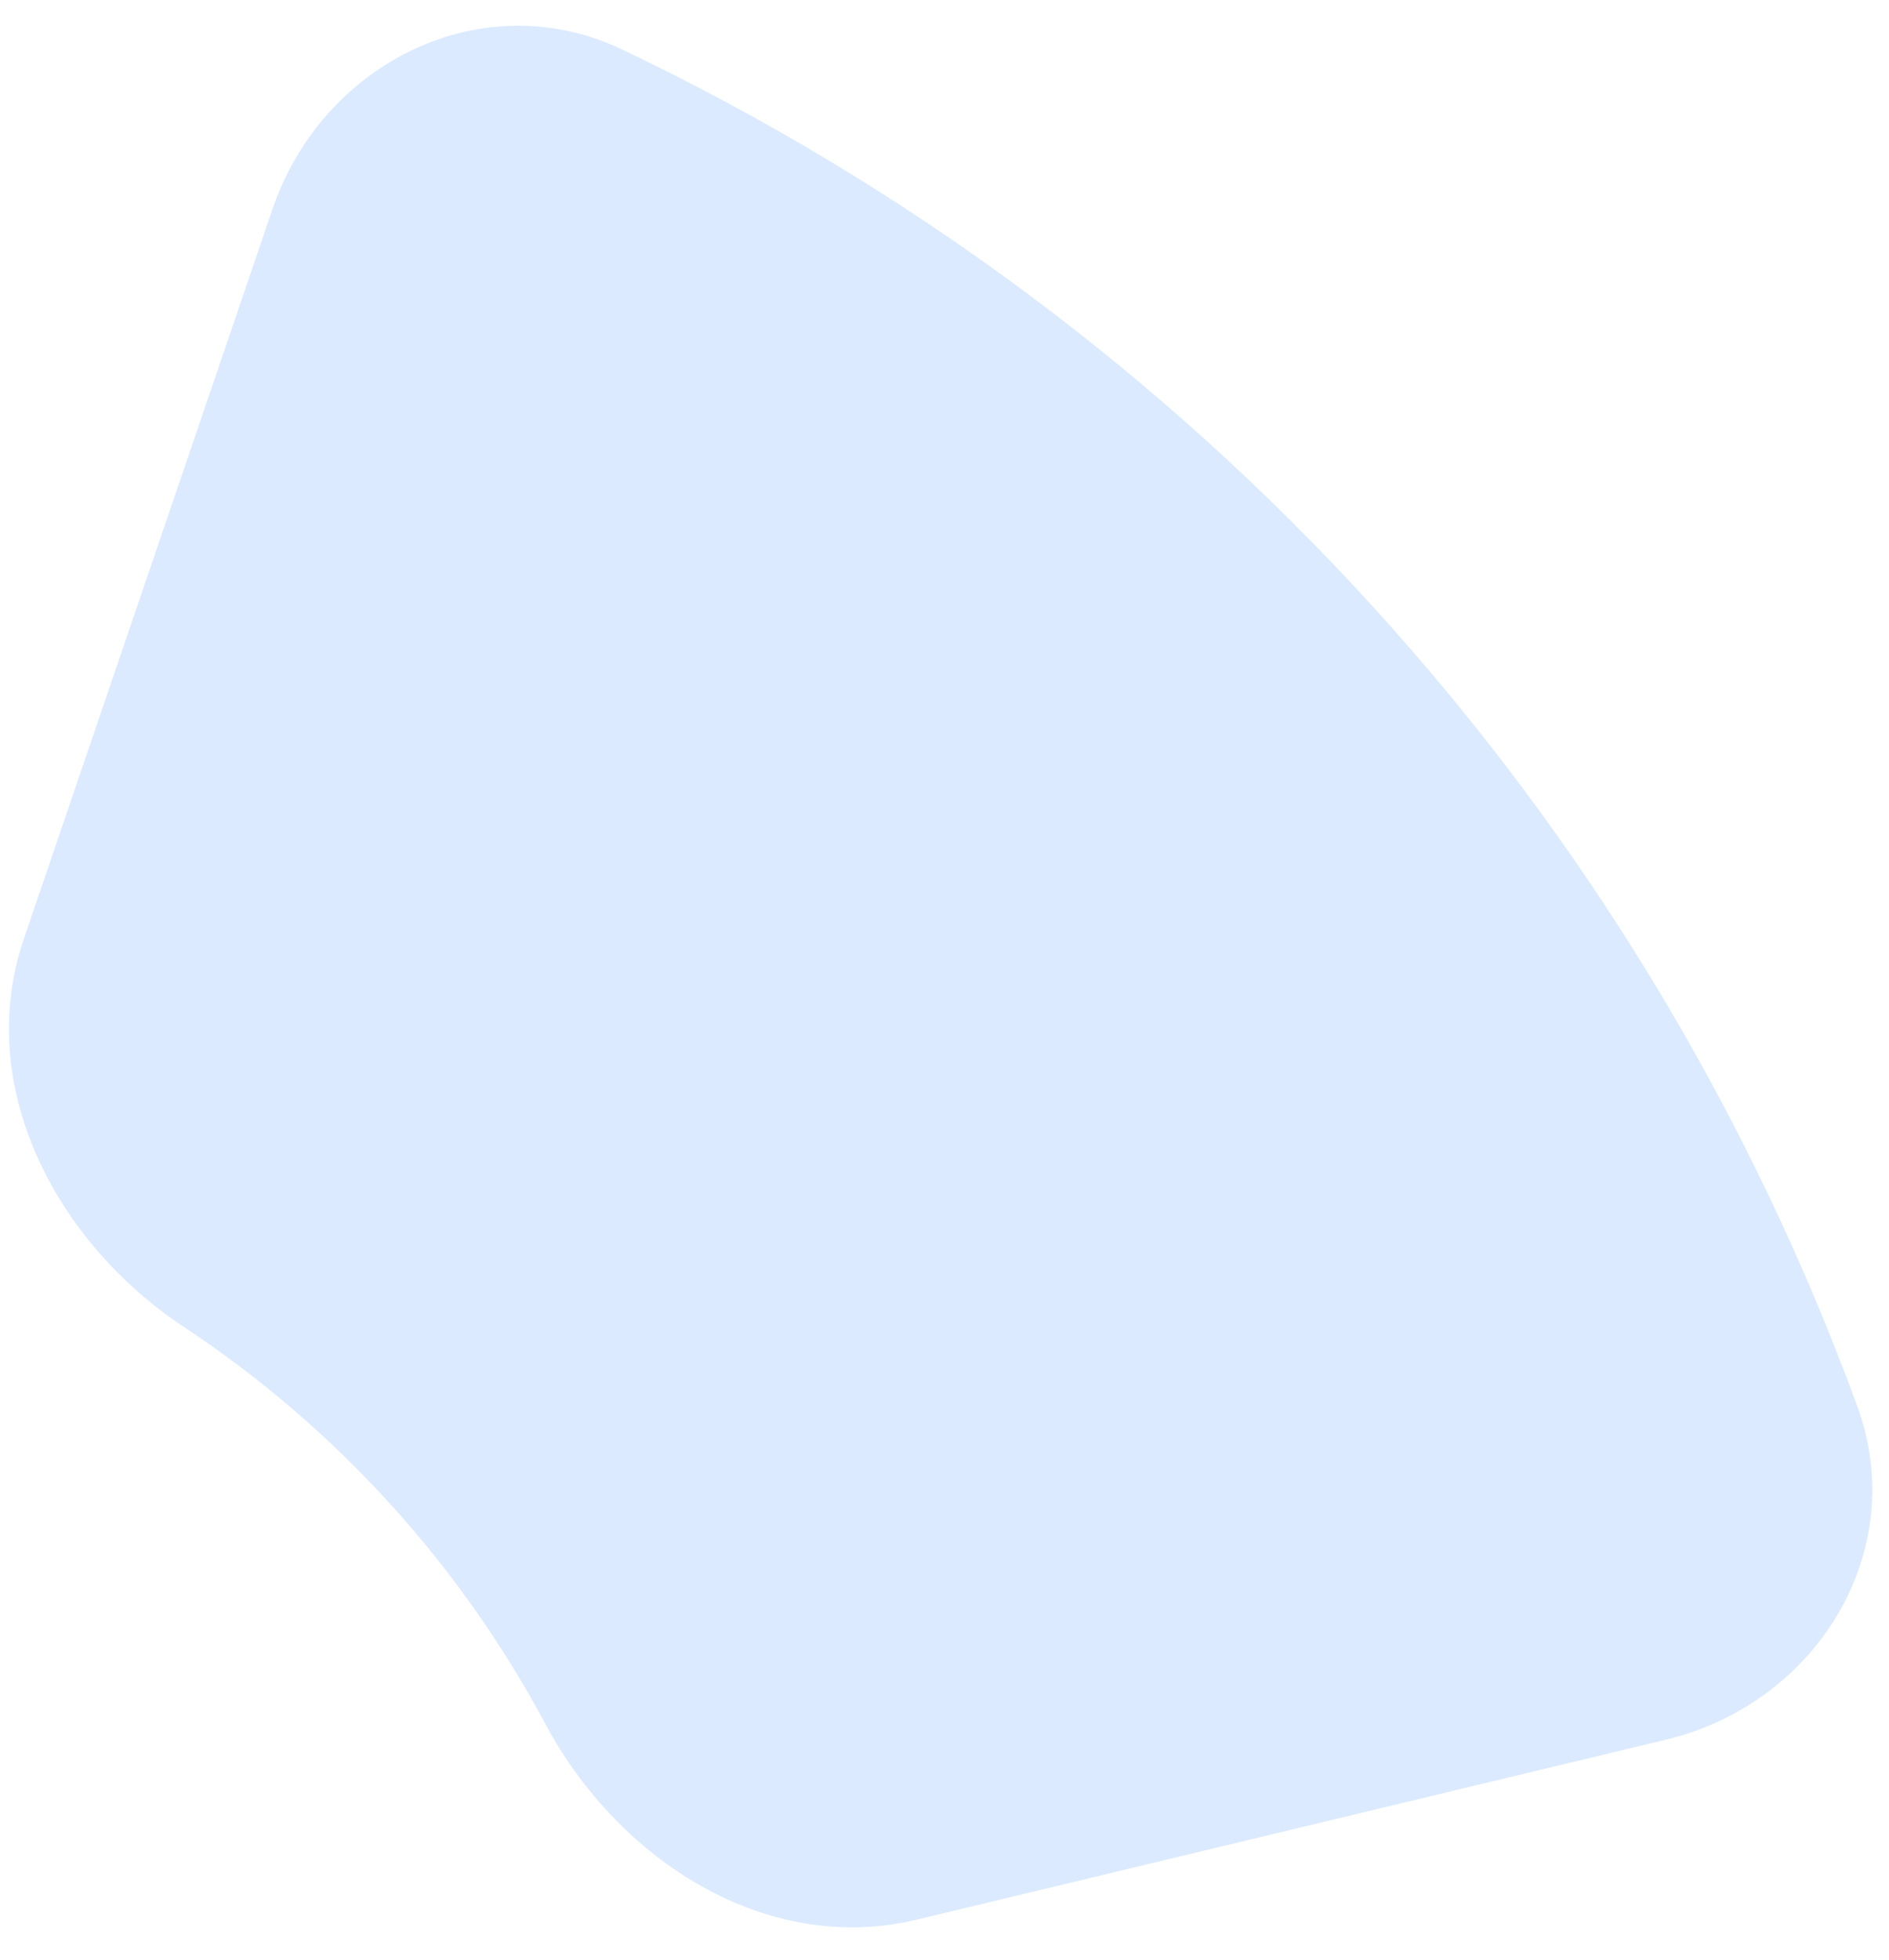 <svg width="54" height="56" viewBox="0 0 54 56" fill="none" xmlns="http://www.w3.org/2000/svg">
<path d="M47.627 49.712C51.923 48.68 54.613 44.338 53.094 40.188C50.011 31.767 45.315 23.998 39.243 17.331C33.171 10.664 25.875 5.265 17.778 1.412C13.789 -0.486 9.217 1.79 7.791 5.972L0.681 26.831C-0.745 31.014 1.575 35.484 5.26 37.921C7.409 39.343 9.382 41.03 11.131 42.95C12.88 44.87 14.376 46.993 15.591 49.265C17.675 53.162 21.909 55.887 26.204 54.856L47.627 49.712Z" fill="#DBEAFE"/>
</svg>
